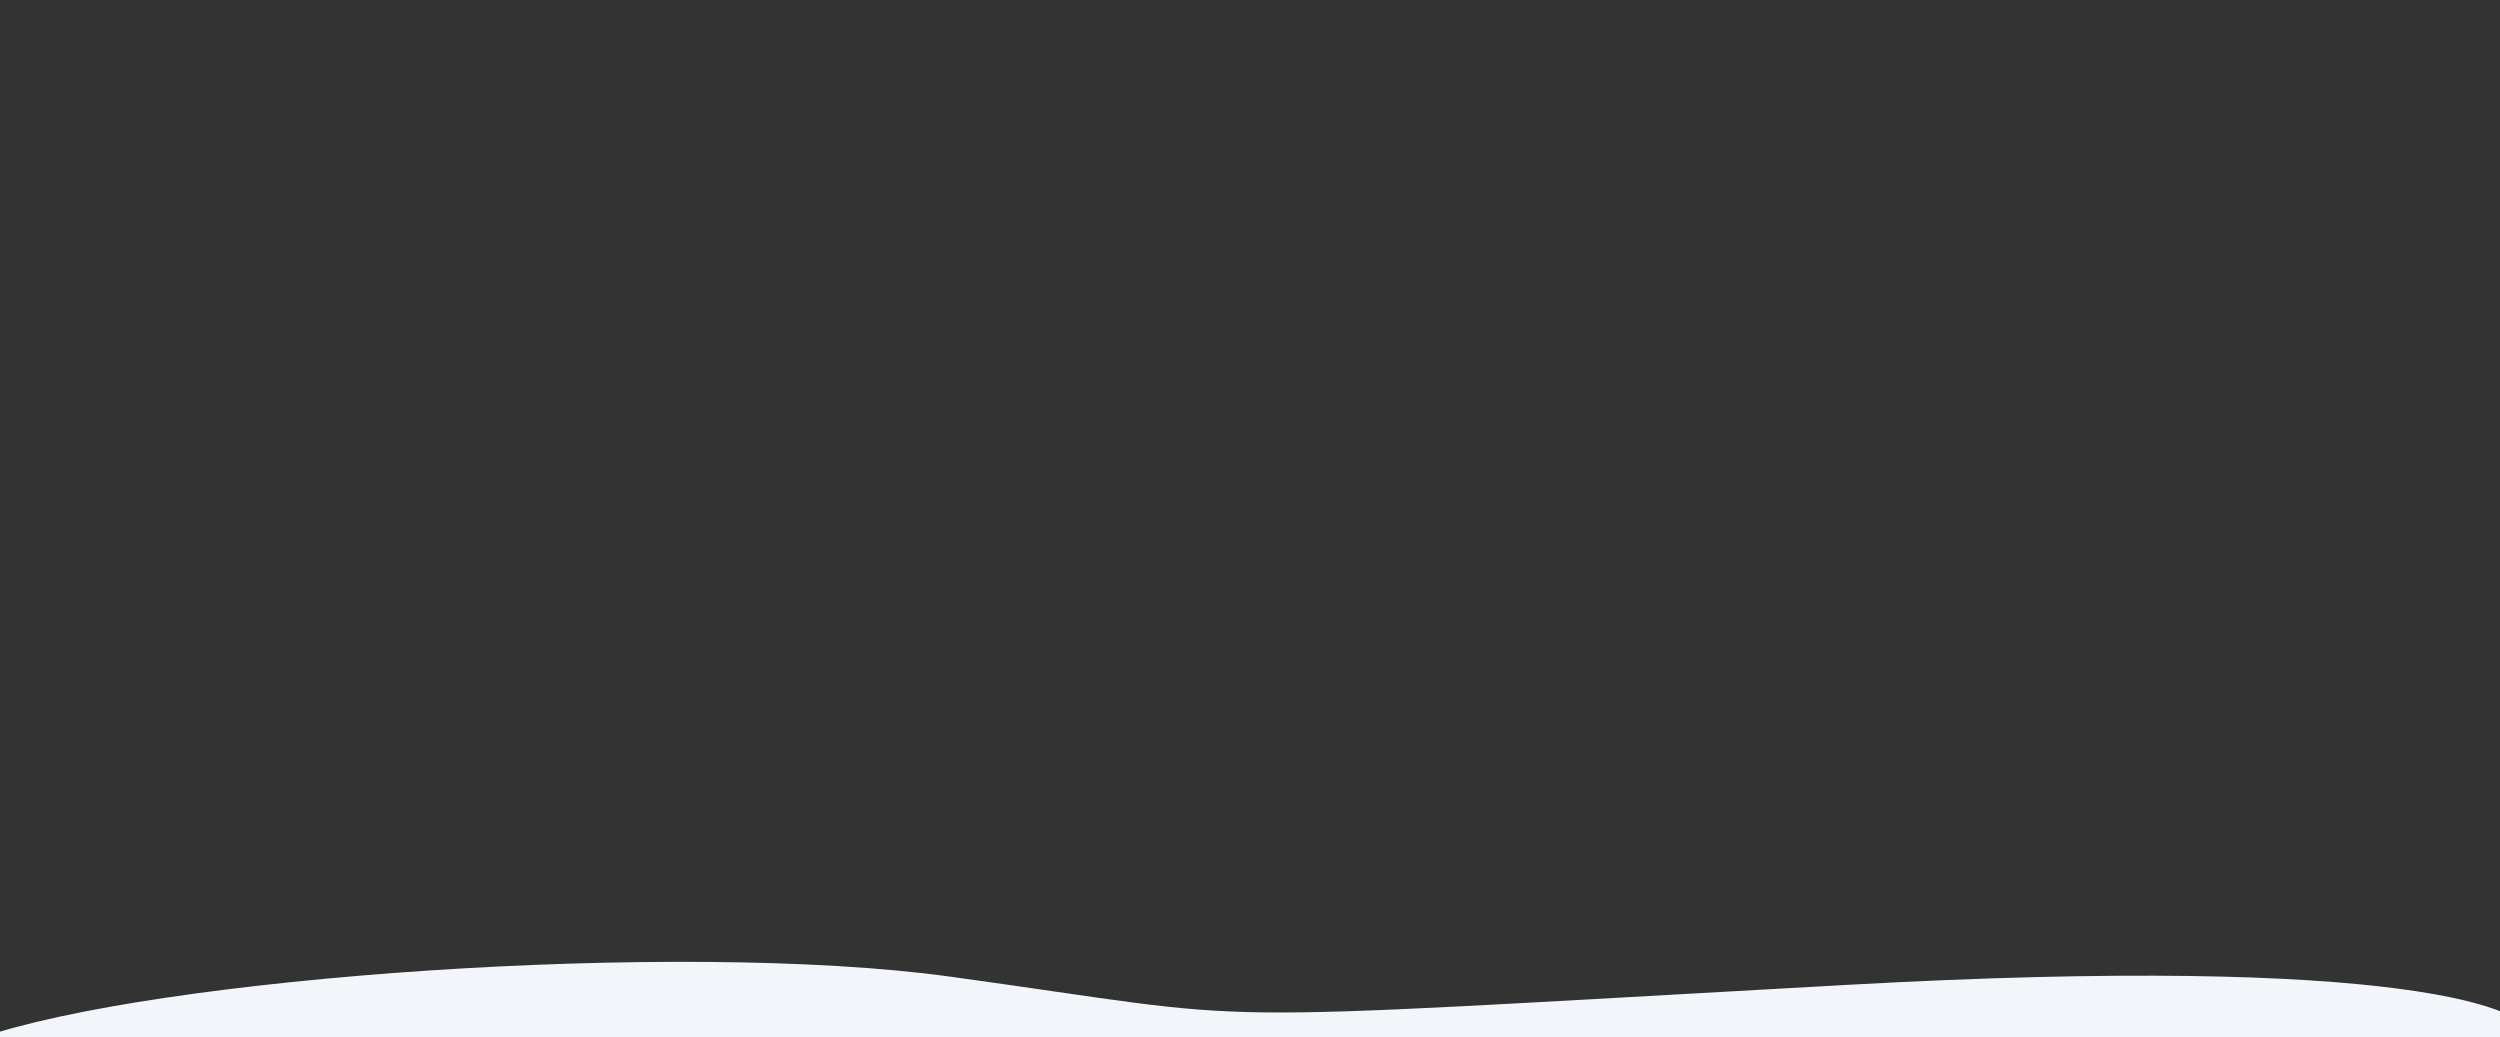 <svg width="1952" height="810" viewBox="0 0 1952 810" fill="none" xmlns="http://www.w3.org/2000/svg">
<rect x="0" y="0" width="1952" height="810" fill="#333333" stroke="none"/>
<g clip-path="url(#clip0)">
<path d="M1442.3 768.98C1874.75 744.98 1979.25 786.98 1977.44 810.979L1992 1142.84L-17 1193V810.979C121.228 762.48 531.569 733.68 741.282 762.48C1003.42 798.479 901.725 798.979 1442.3 768.98Z" fill="#F2F5FA"/>
</g>
<defs>
<clipPath id="clip0">
<rect width="1952" height="810" fill="white"/>
</clipPath>
</defs>
</svg>
